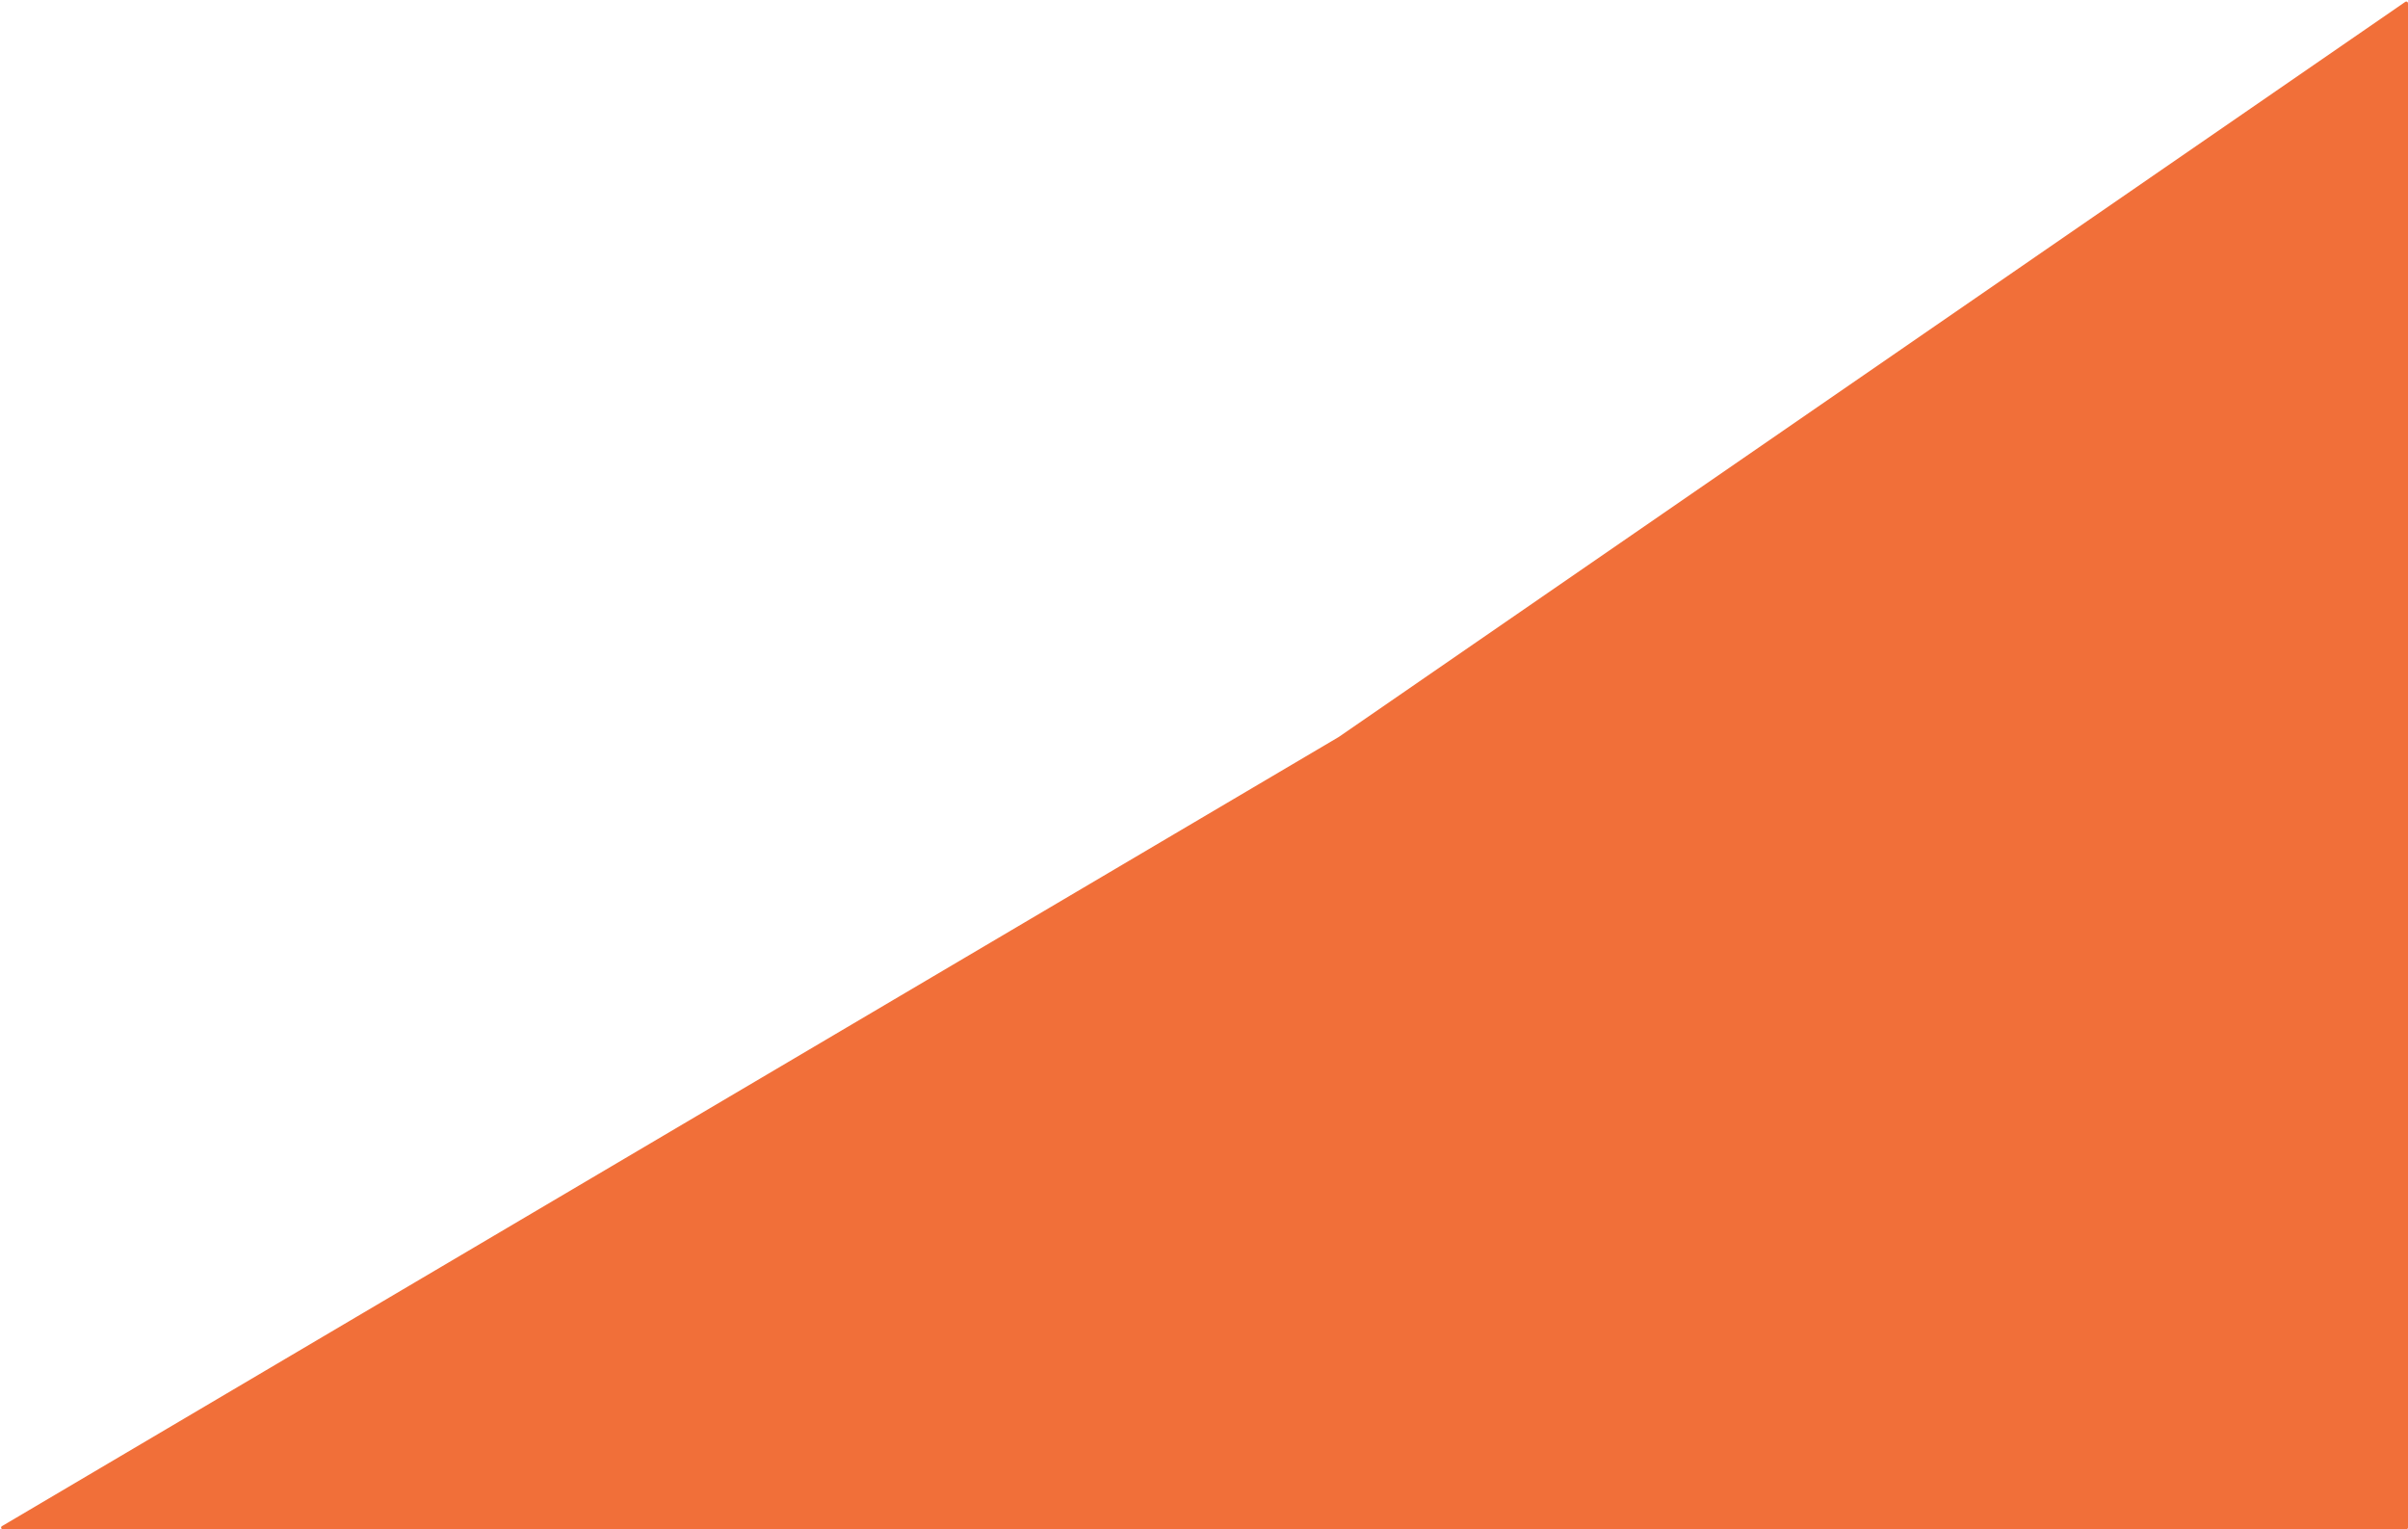 <svg width="1438" height="913" viewBox="0 0 1438 913" fill="none" xmlns="http://www.w3.org/2000/svg">
<path d="M799.5 439.965L1436.43 1.08C1437.1 0.623 1438 1.098 1438 1.903V912C1438 912.552 1437.55 913 1437 913H1.662C0.644 913 0.277 911.656 1.154 911.139L799.5 439.965Z" fill="#F16F39"/>
</svg>
